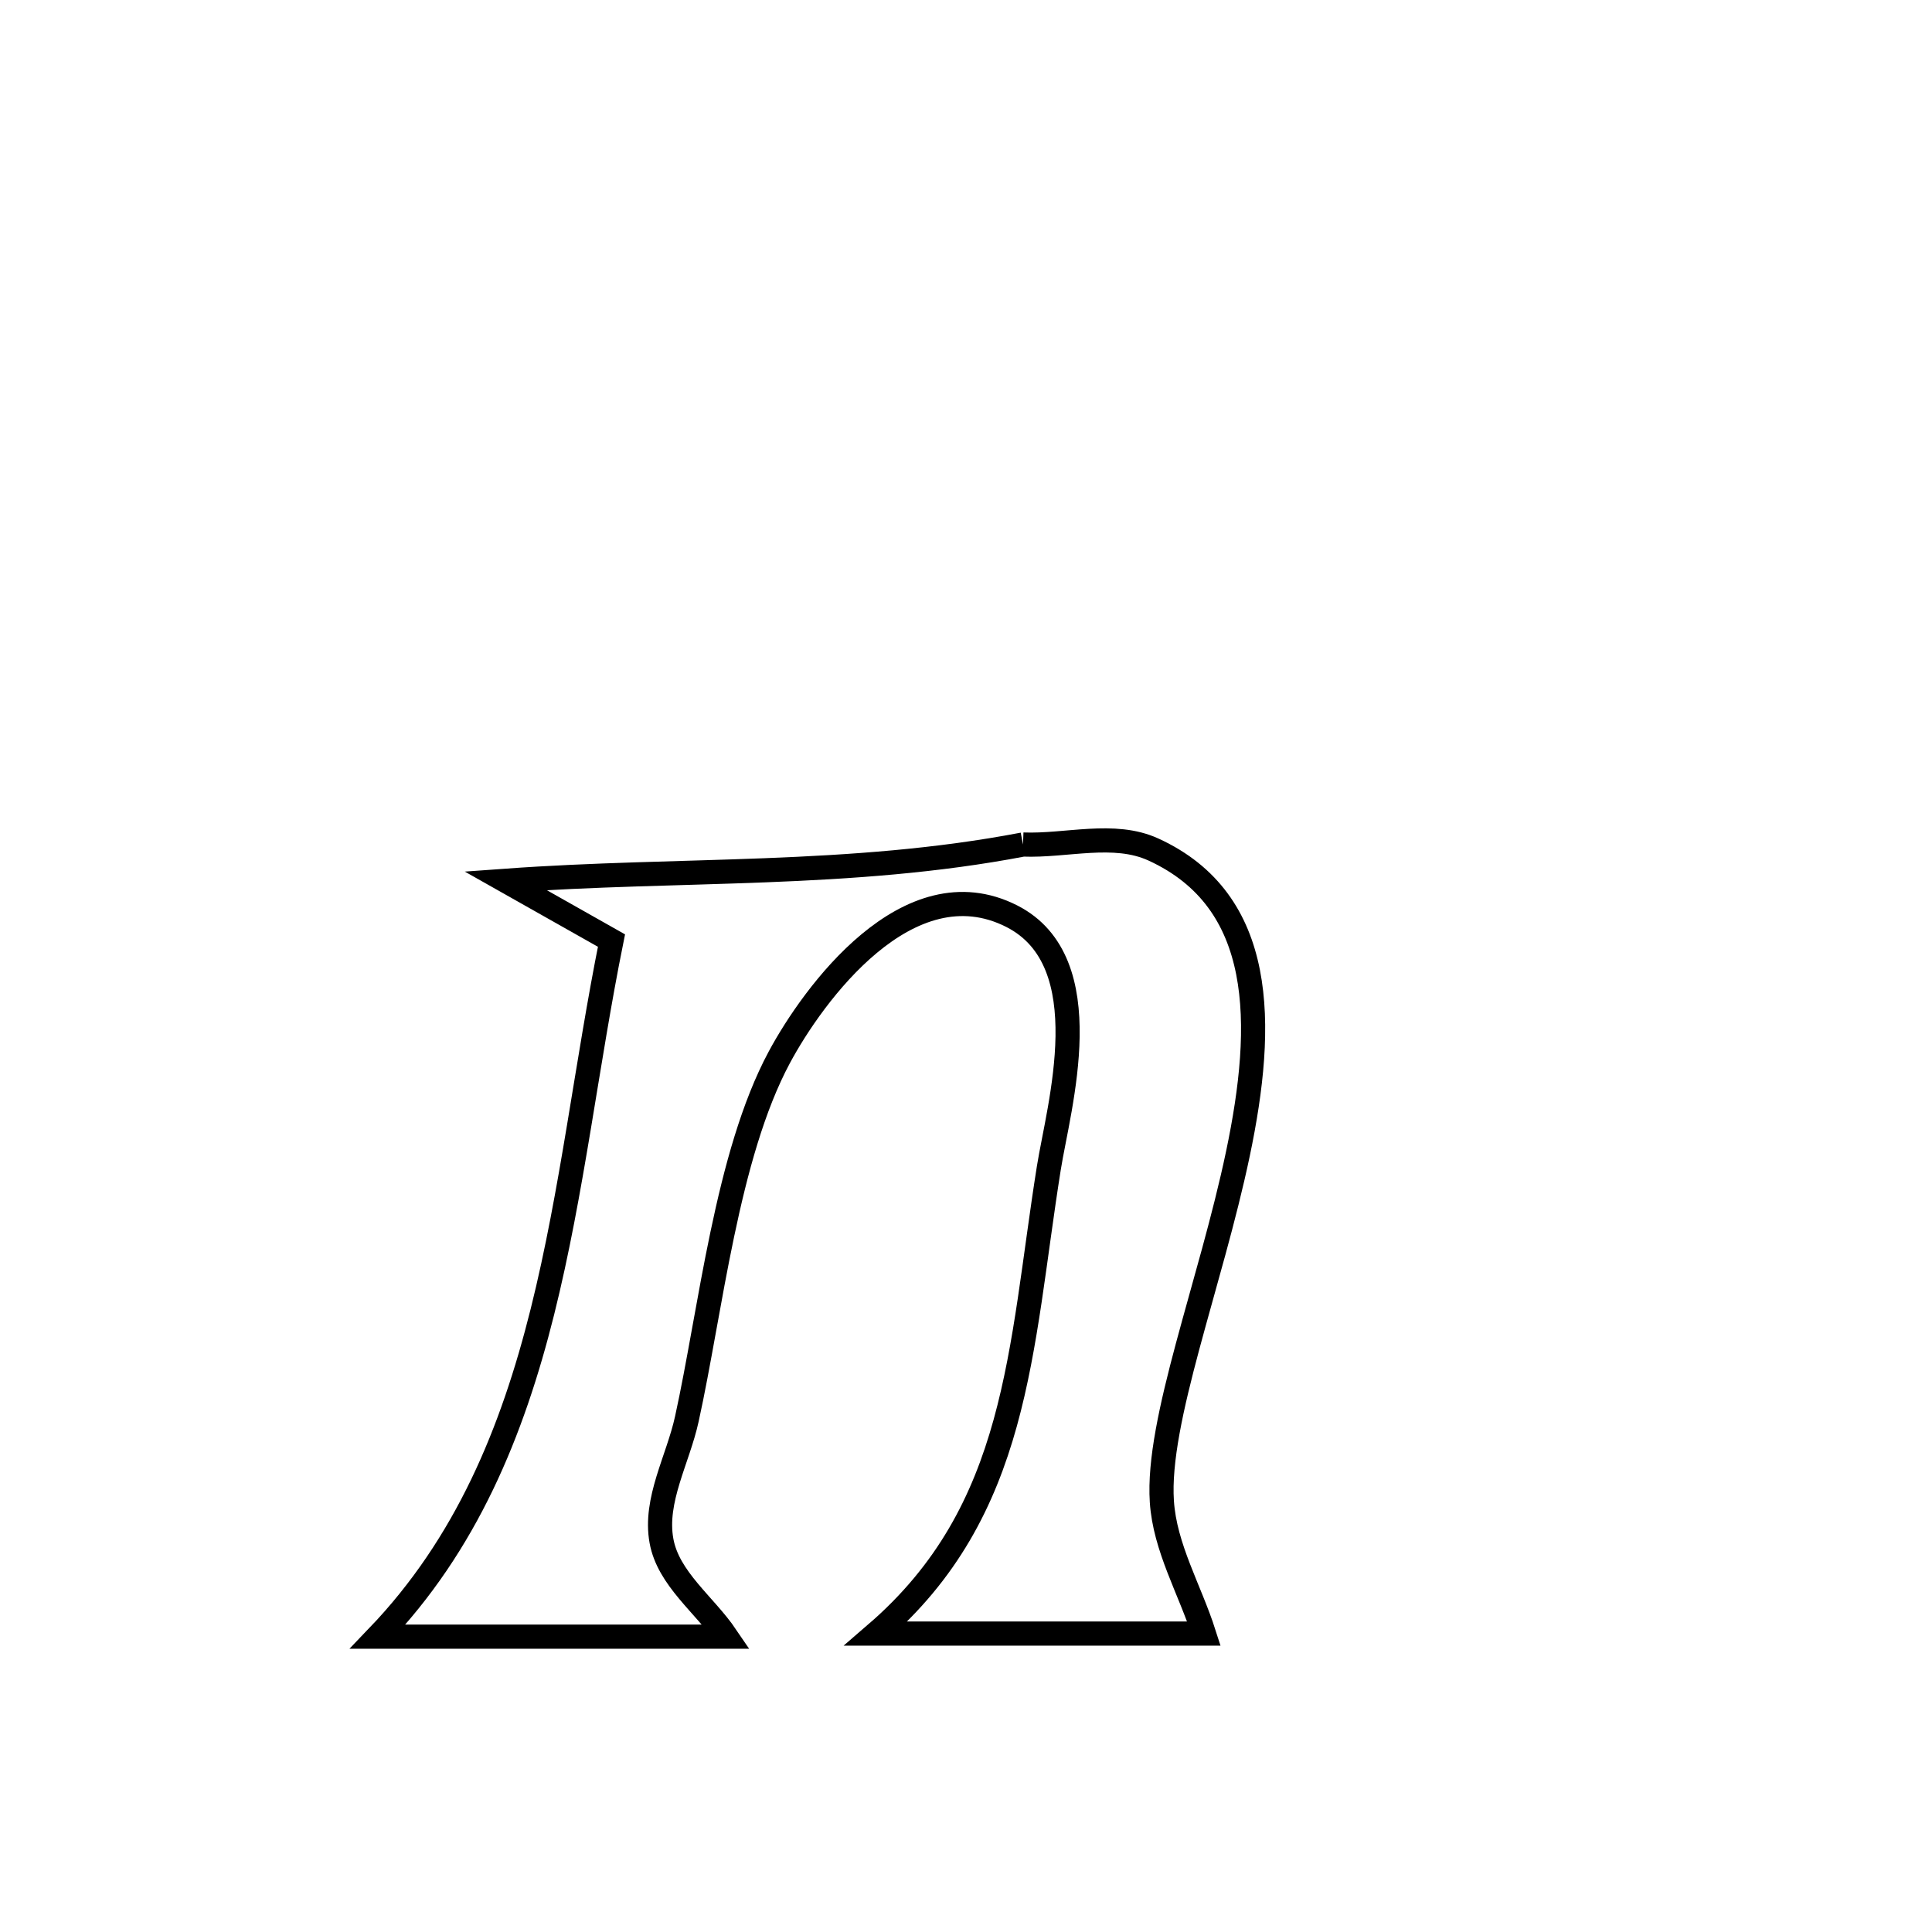<svg xmlns="http://www.w3.org/2000/svg" viewBox="0.0 0.0 24.0 24.0" height="200px" width="200px"><path fill="none" stroke="black" stroke-width=".3" stroke-opacity="1.0"  filling="0" d="M12.708 10.491 L12.708 10.491 C13.248 10.512 13.837 10.328 14.328 10.553 C15.724 11.192 15.717 12.717 15.378 14.331 C15.039 15.946 14.367 17.651 14.433 18.652 C14.47 19.225 14.781 19.746 14.956 20.293 L14.956 20.293 C13.598 20.293 12.241 20.293 10.883 20.293 L10.883 20.293 C12.661 18.759 12.668 16.776 13.029 14.509 C13.149 13.753 13.683 11.95 12.57 11.382 C11.281 10.726 10.098 12.357 9.681 13.134 C9.027 14.352 8.828 16.284 8.532 17.628 C8.422 18.131 8.125 18.634 8.217 19.141 C8.302 19.612 8.754 19.934 9.023 20.331 L9.023 20.331 C7.579 20.331 6.136 20.331 4.693 20.331 L4.693 20.331 C5.794 19.183 6.365 17.787 6.738 16.295 C7.111 14.803 7.287 13.215 7.596 11.684 L7.596 11.684 C7.158 11.436 6.719 11.188 6.281 10.941 L6.281 10.941 C8.452 10.784 10.563 10.901 12.708 10.491 L12.708 10.491"></path></svg>